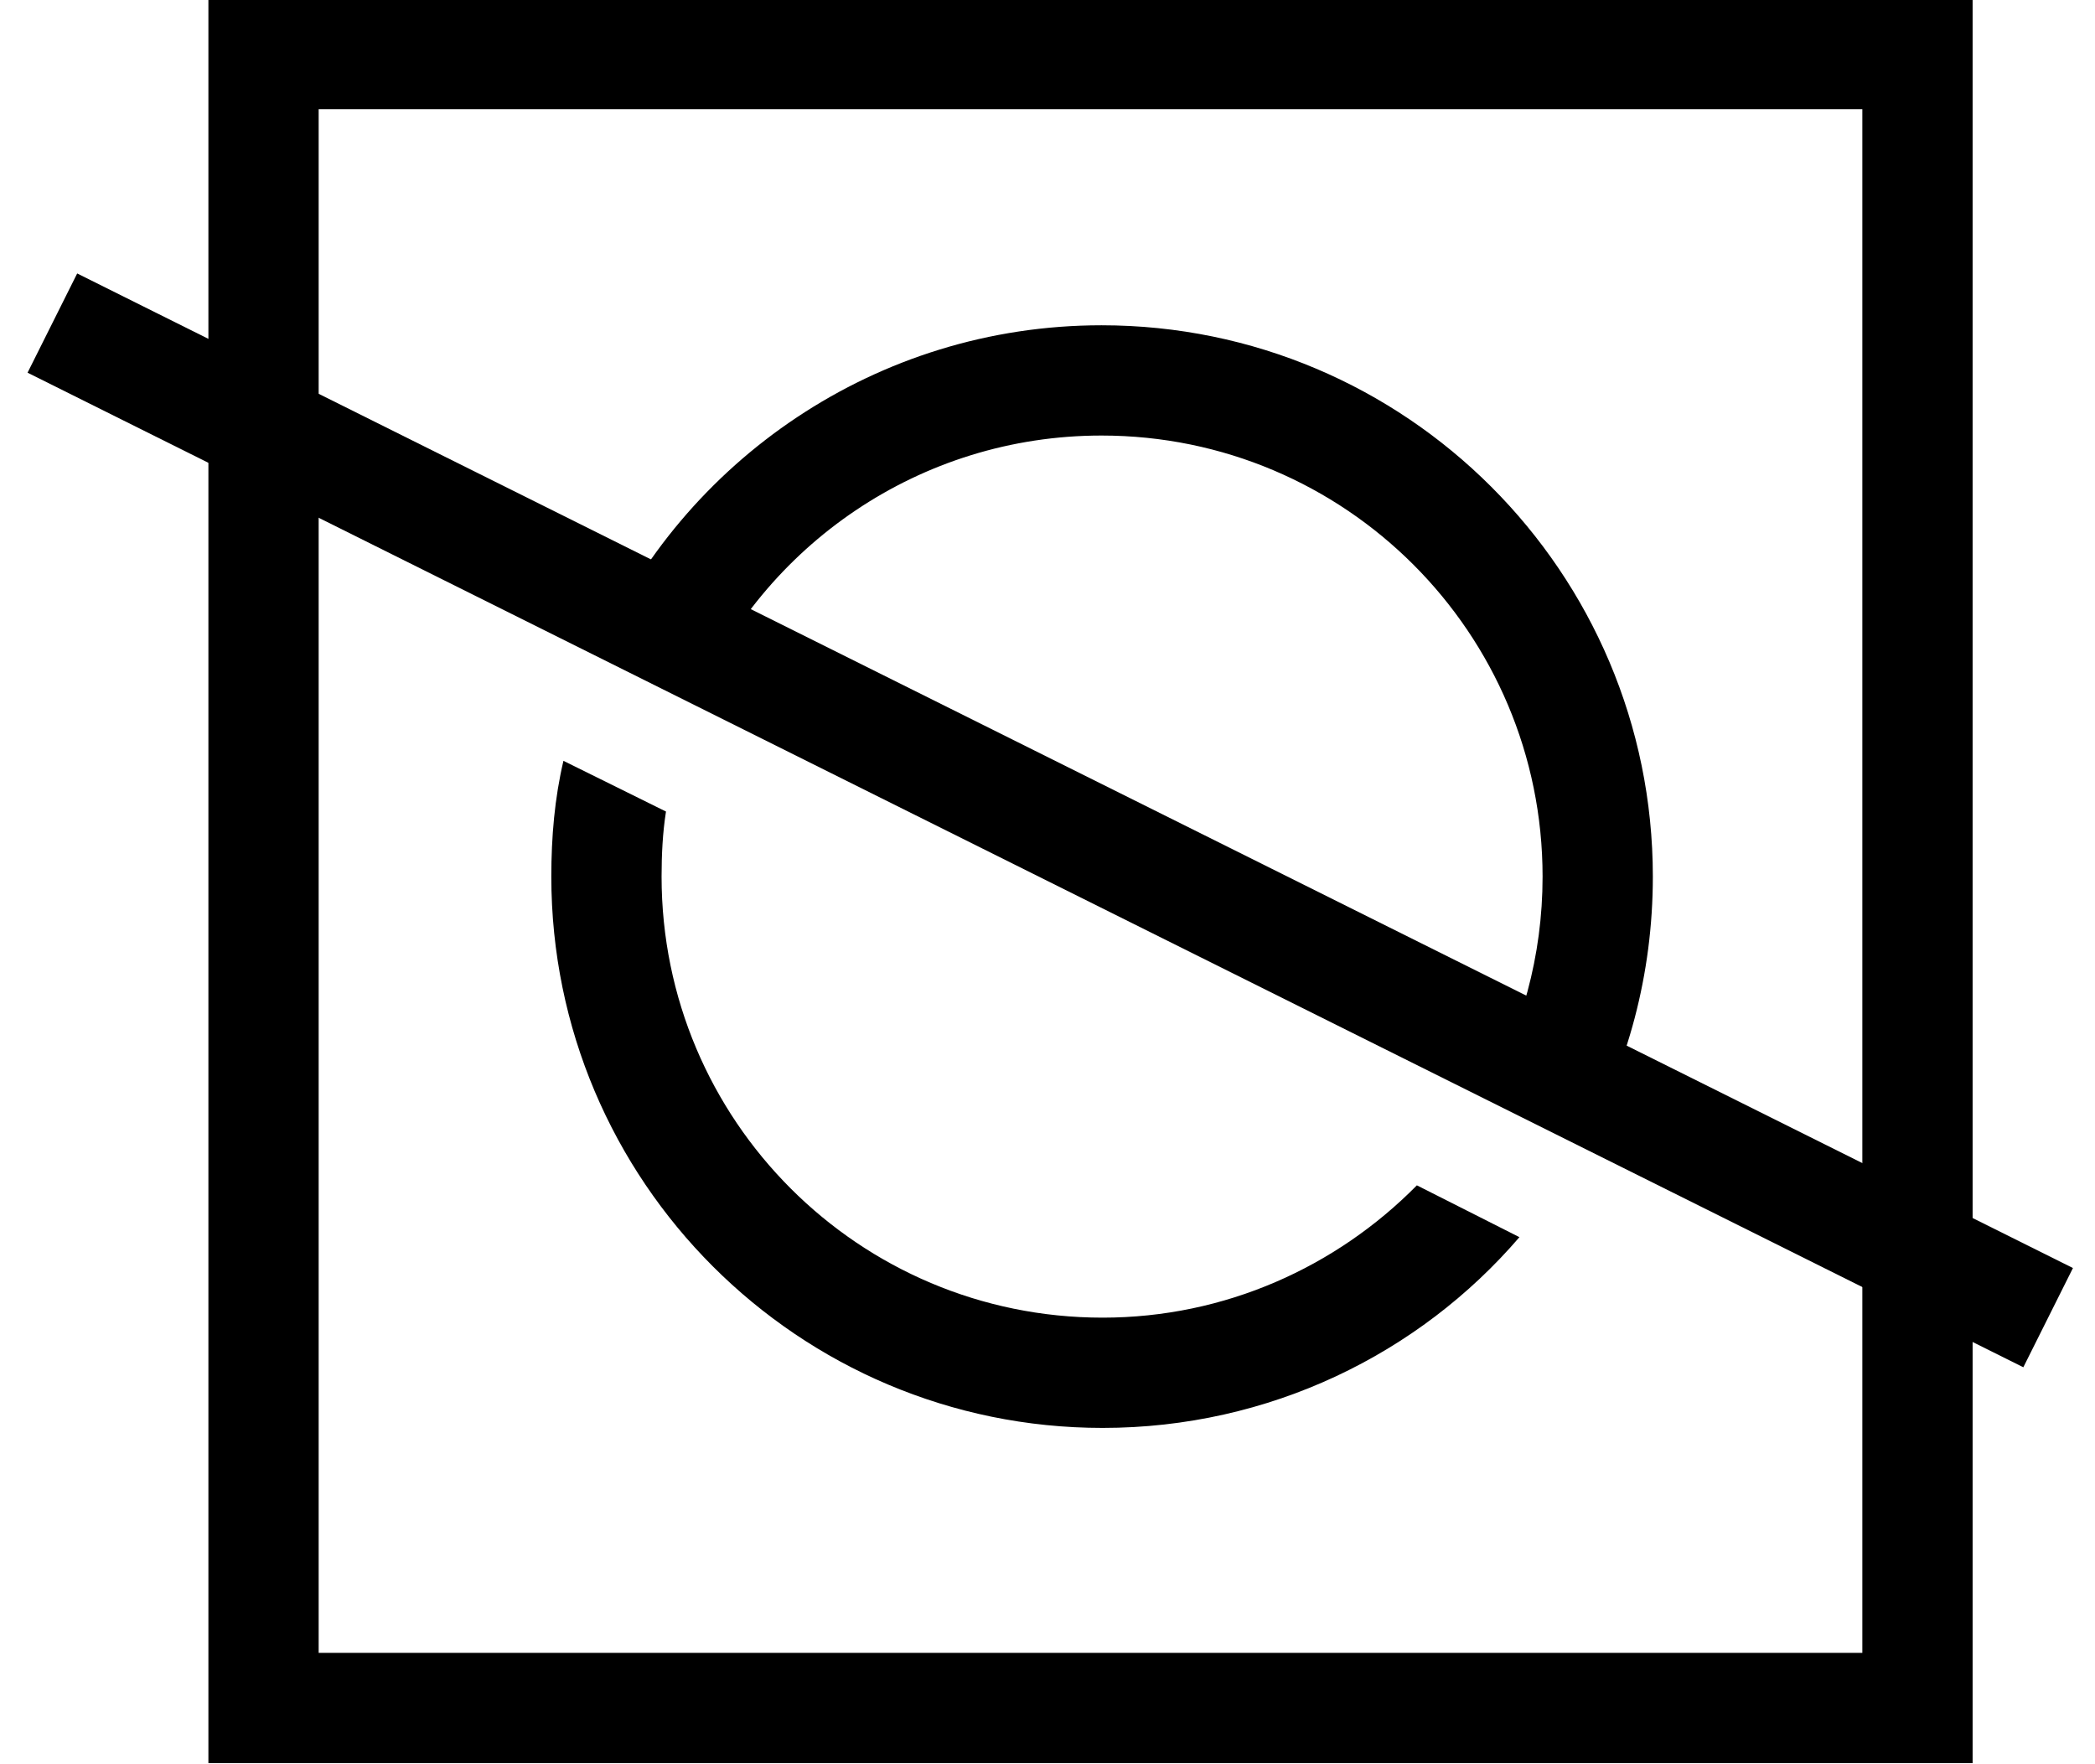 <?xml version="1.0" encoding="utf-8"?>
<!-- Generator: Adobe Illustrator 27.9.0, SVG Export Plug-In . SVG Version: 6.00 Build 0)  -->
<svg version="1.1" id="Слой_1" xmlns="http://www.w3.org/2000/svg" xmlns:xlink="http://www.w3.org/1999/xlink" x="0px" y="0px"
	 viewBox="0 0 19 16" style="enable-background:new 0 0 19 16;" xml:space="preserve">
<style type="text/css">
	.st0{fill-rule:evenodd;clip-rule:evenodd;}
</style>
<path d="M17.89,15.99h-16v-16h16V15.99z M2.89,14.99h14v-14h-14V14.99z"/>
<path class="st0" d="M18.35,12.4L0.25,3.38l0.45-0.9L18.8,11.5L18.35,12.4z"/>
<path class="st0" d="M12.85,10.75c-0.73,0.74-1.74,1.2-2.85,1.2c-2.21,0-4-1.79-4-4c0-0.2,0.01-0.4,0.04-0.59L5.11,6.9
	C5.03,7.24,5,7.59,5,7.95c0,2.76,2.24,5,5,5c1.51,0,2.87-0.67,3.78-1.73L12.85,10.75z M6.31,6.38c0.61-1.43,2.03-2.43,3.68-2.43
	c2.21,0,4,1.79,4,4c0,0.72-0.19,1.4-0.53,1.99l0.9,0.45c0.4-0.72,0.63-1.55,0.63-2.44c0-2.76-2.24-5-5-5c-2.04,0-3.8,1.23-4.57,2.98
	L6.31,6.38z"/>
</svg>
